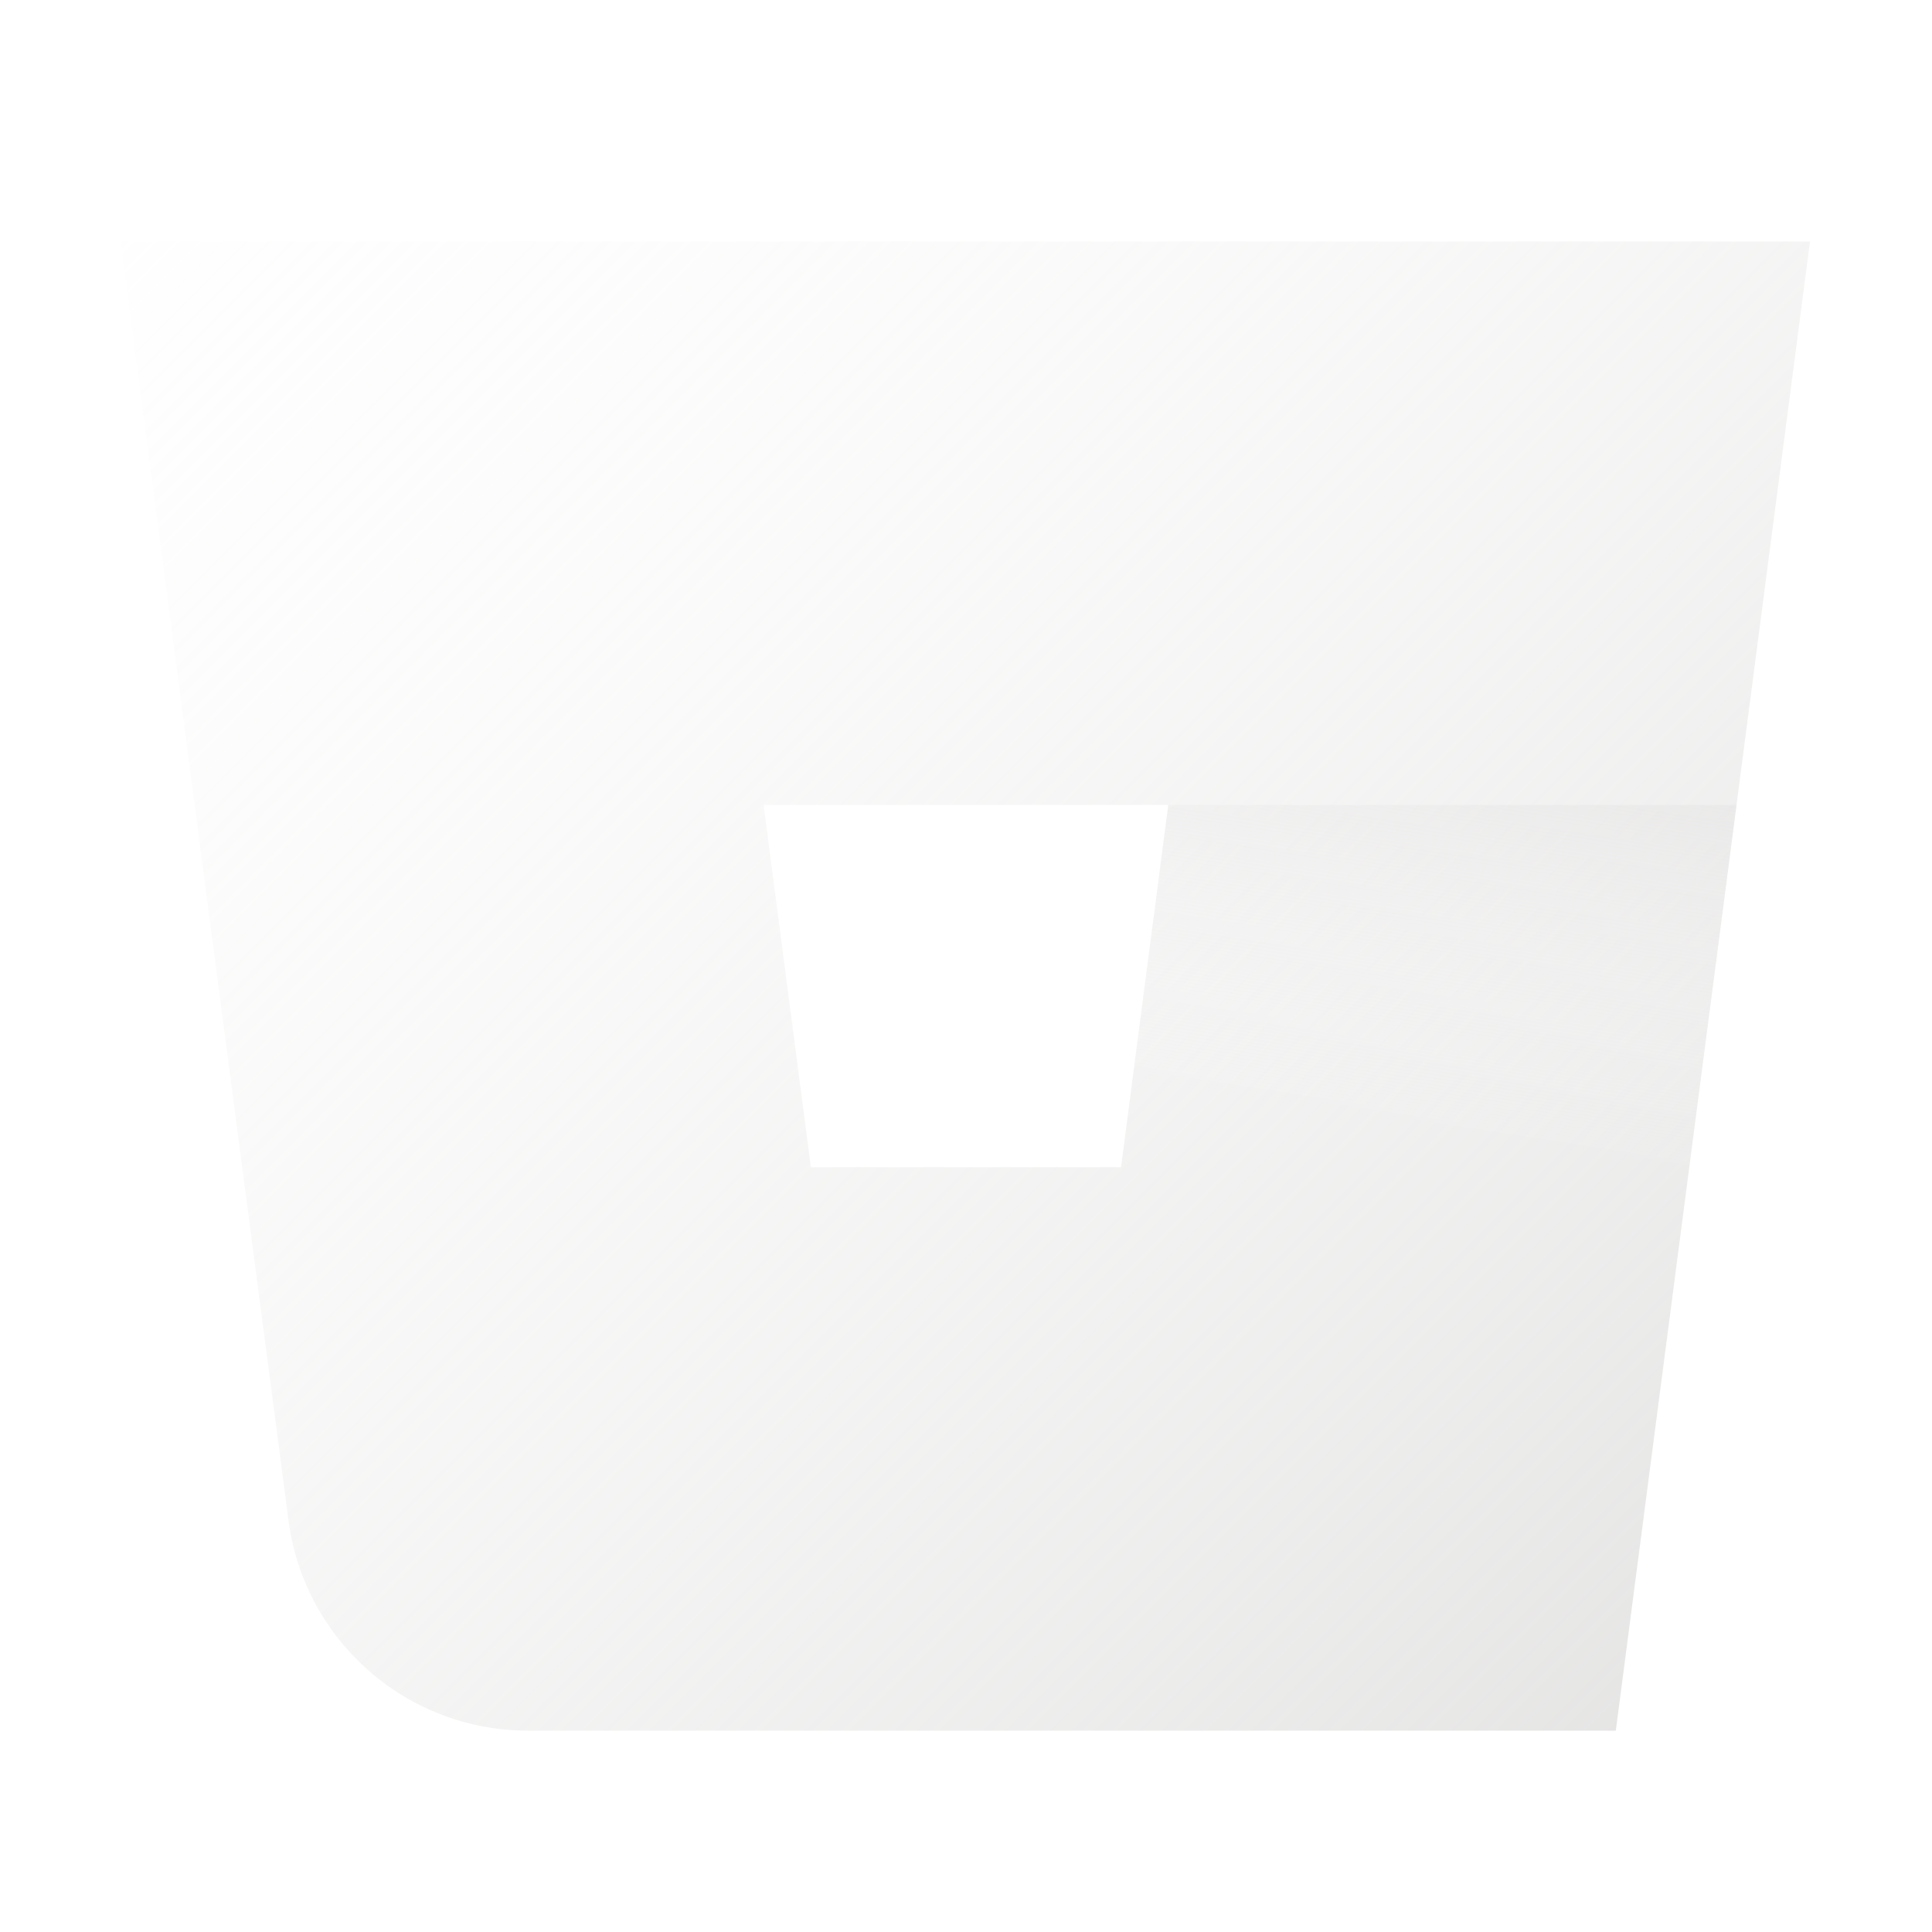 <svg xmlns="http://www.w3.org/2000/svg" xmlns:xlink="http://www.w3.org/1999/xlink" viewBox="0,0,256,256" width="48px" height="48px" fill-rule="nonzero"><defs><linearGradient x1="-1.556" y1="-4.858" x2="68.961" y2="65.658" gradientUnits="userSpaceOnUse" id="color-1"><stop offset="0" stop-color="#ffffff" stop-opacity="0"></stop><stop offset="1" stop-color="#c1c0be"></stop></linearGradient><linearGradient x1="34.897" y1="28.402" x2="38.117" y2="7.571" gradientUnits="userSpaceOnUse" id="color-2"><stop offset="0" stop-color="#ffffff" stop-opacity="0"></stop><stop offset="1" stop-color="#c1c0be"></stop></linearGradient></defs><g fill="none" fill-rule="nonzero" stroke="none" stroke-width="1" stroke-linecap="butt" stroke-linejoin="miter" stroke-miterlimit="10" stroke-dasharray="" stroke-dashoffset="0" font-family="none" font-weight="none" font-size="none" text-anchor="none" style="mix-blend-mode: normal"><g transform="scale(5.333,5.333)"><path d="M43.146,20l1.826,-14h-41.944l0.004,0.028l-0.032,-0.028l4.169,31.78c0.392,2.987 2.937,5.22 5.949,5.22h27.029l2.999,-23h-14.118l-1.174,9h-7.707l-1.174,-9h10.056z" fill="url(#color-1)"></path><path d="M27.854,29h14.118l1.174,-9h-14.118z" fill="url(#color-2)"></path></g></g></svg>